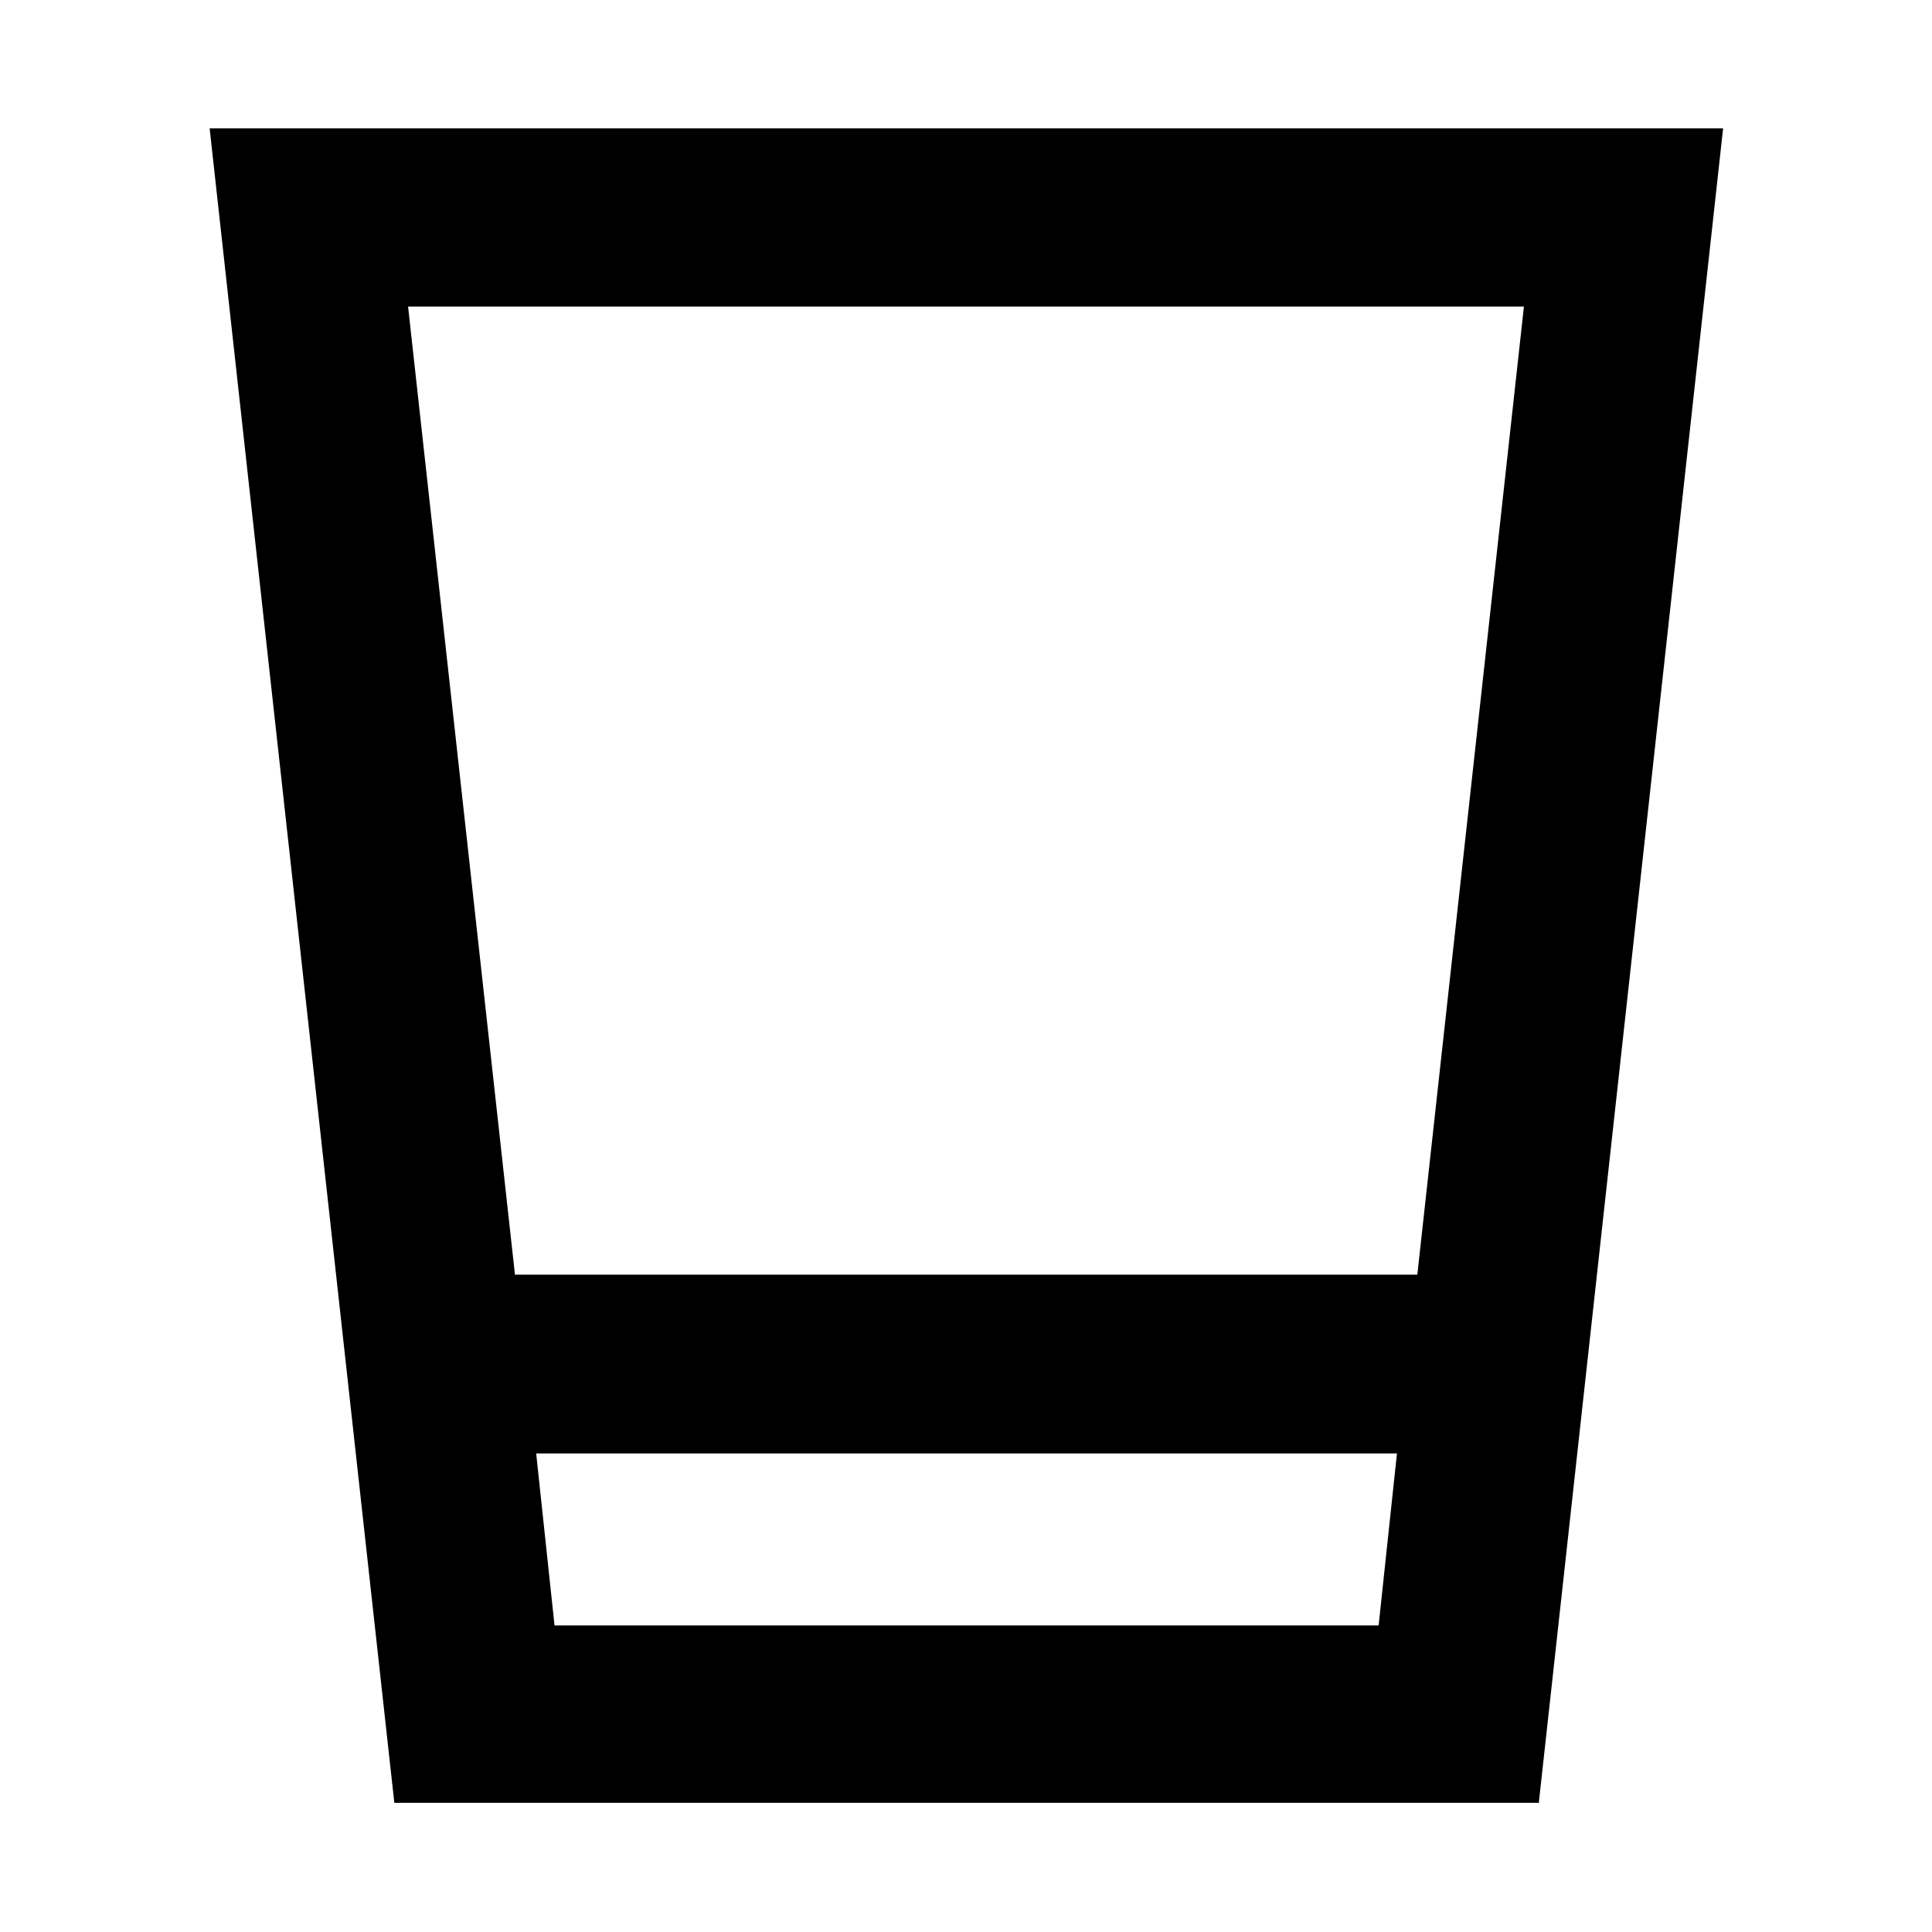 <svg xmlns="http://www.w3.org/2000/svg" height="40" viewBox="0 -960 960 960" width="40"><path d="M195.94-64.17 104.17-896.2H856.2L764.62-64.17H195.94Zm70.48-173.64 9.12 85.49h409.49l9.11-85.49H266.42Zm-10.54-88.81h448.38l52.97-481.06H202.77l53.11 481.06Zm10.54 174.3h427.72-427.72Z"/></svg>